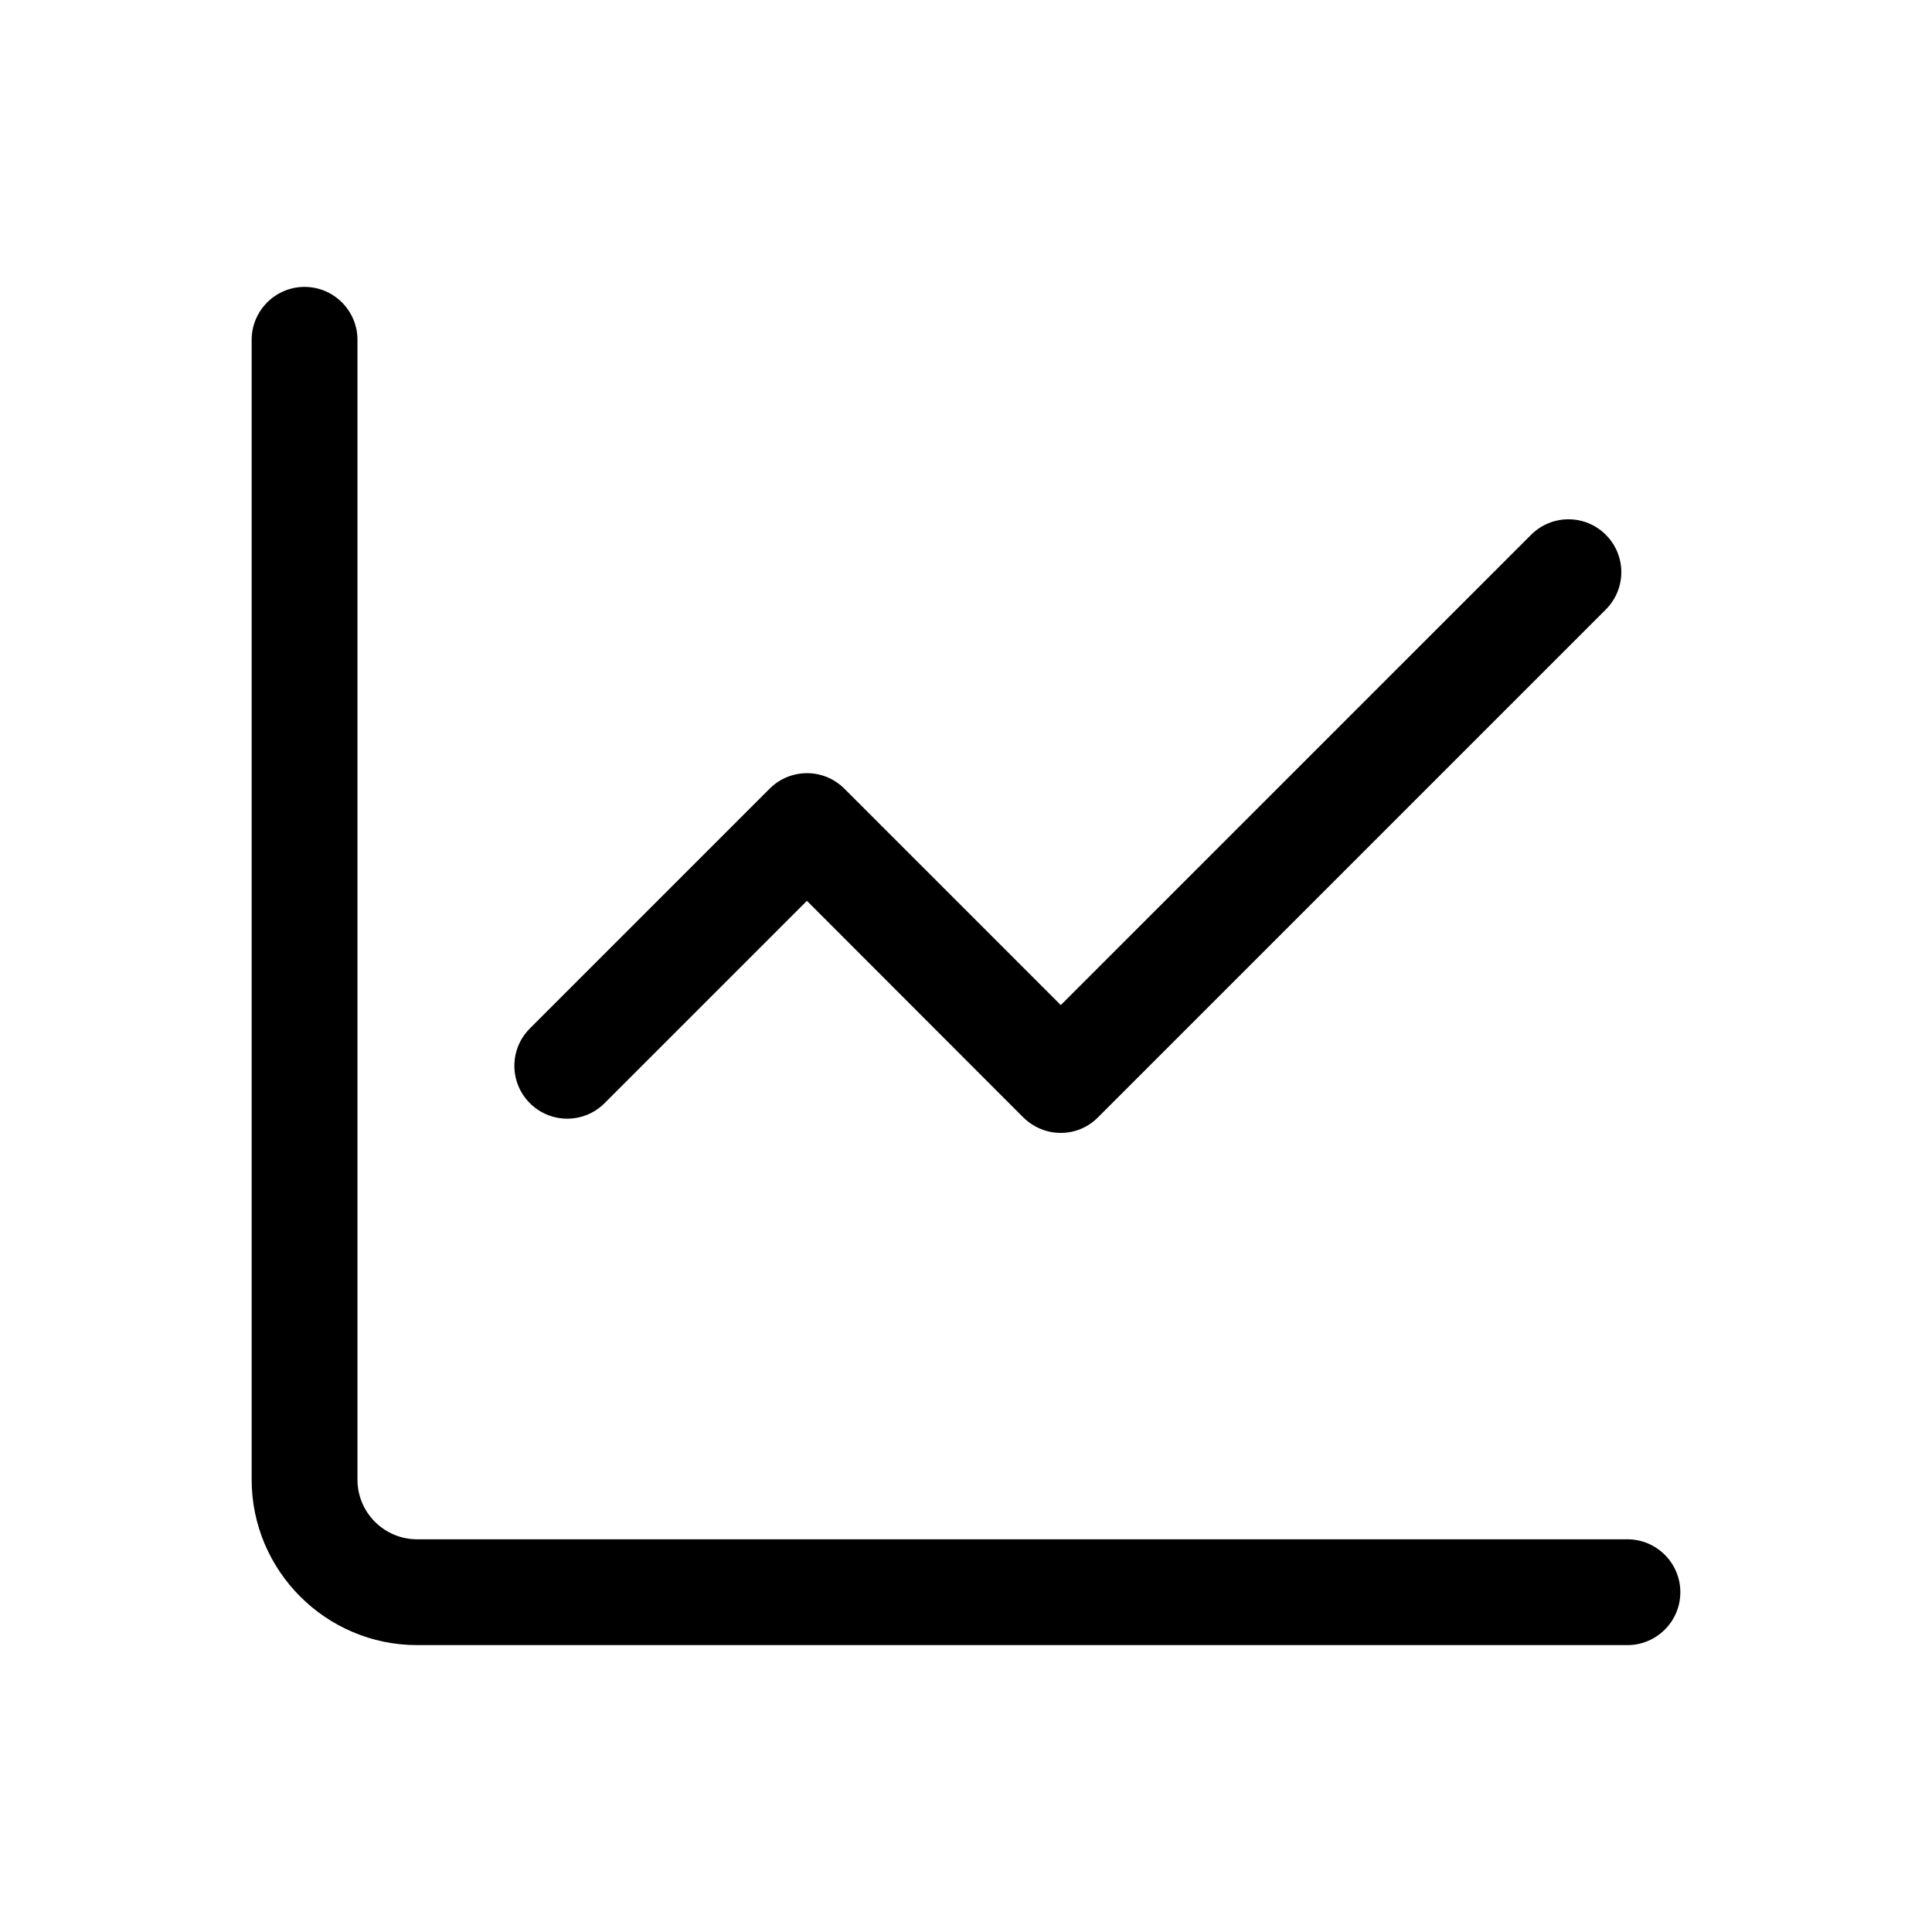 <?xml version="1.0" standalone="no"?><!DOCTYPE svg PUBLIC "-//W3C//DTD SVG 1.1//EN" "http://www.w3.org/Graphics/SVG/1.1/DTD/svg11.dtd"><svg t="1594102468436" class="icon" viewBox="0 0 1024 1024" version="1.1" xmlns="http://www.w3.org/2000/svg" p-id="2071" width="16" height="16" xmlns:xlink="http://www.w3.org/1999/xlink"><defs><style type="text/css"></style></defs><path d="M862.577 871.94H221.08c-48.299 0-87.695-39.396-87.695-87.695V180.098c0-15.452 12.586-28.038 28.038-28.038 15.452 0 28.038 12.586 28.038 28.038v604.147c0 17.498 14.224 31.619 31.619 31.619h641.497c15.452 0 28.038 12.586 28.038 28.038 0 15.452-12.586 28.038-28.038 28.038z" p-id="2072"></path><path d="M562.243 600.463c-7.163 0-14.326-2.763-19.852-8.186L427.681 477.464 320.441 584.704c-10.949 10.949-28.652 10.949-39.601 0s-10.949-28.652 0-39.601l127.092-127.092c10.949-10.949 28.652-10.949 39.601 0l114.71 114.71L811.515 283.45c10.949-10.949 28.652-10.949 39.601 0s10.949 28.652 0 39.601l-269.124 269.124c-5.423 5.526-12.586 8.289-19.749 8.289z" p-id="2073"></path></svg>